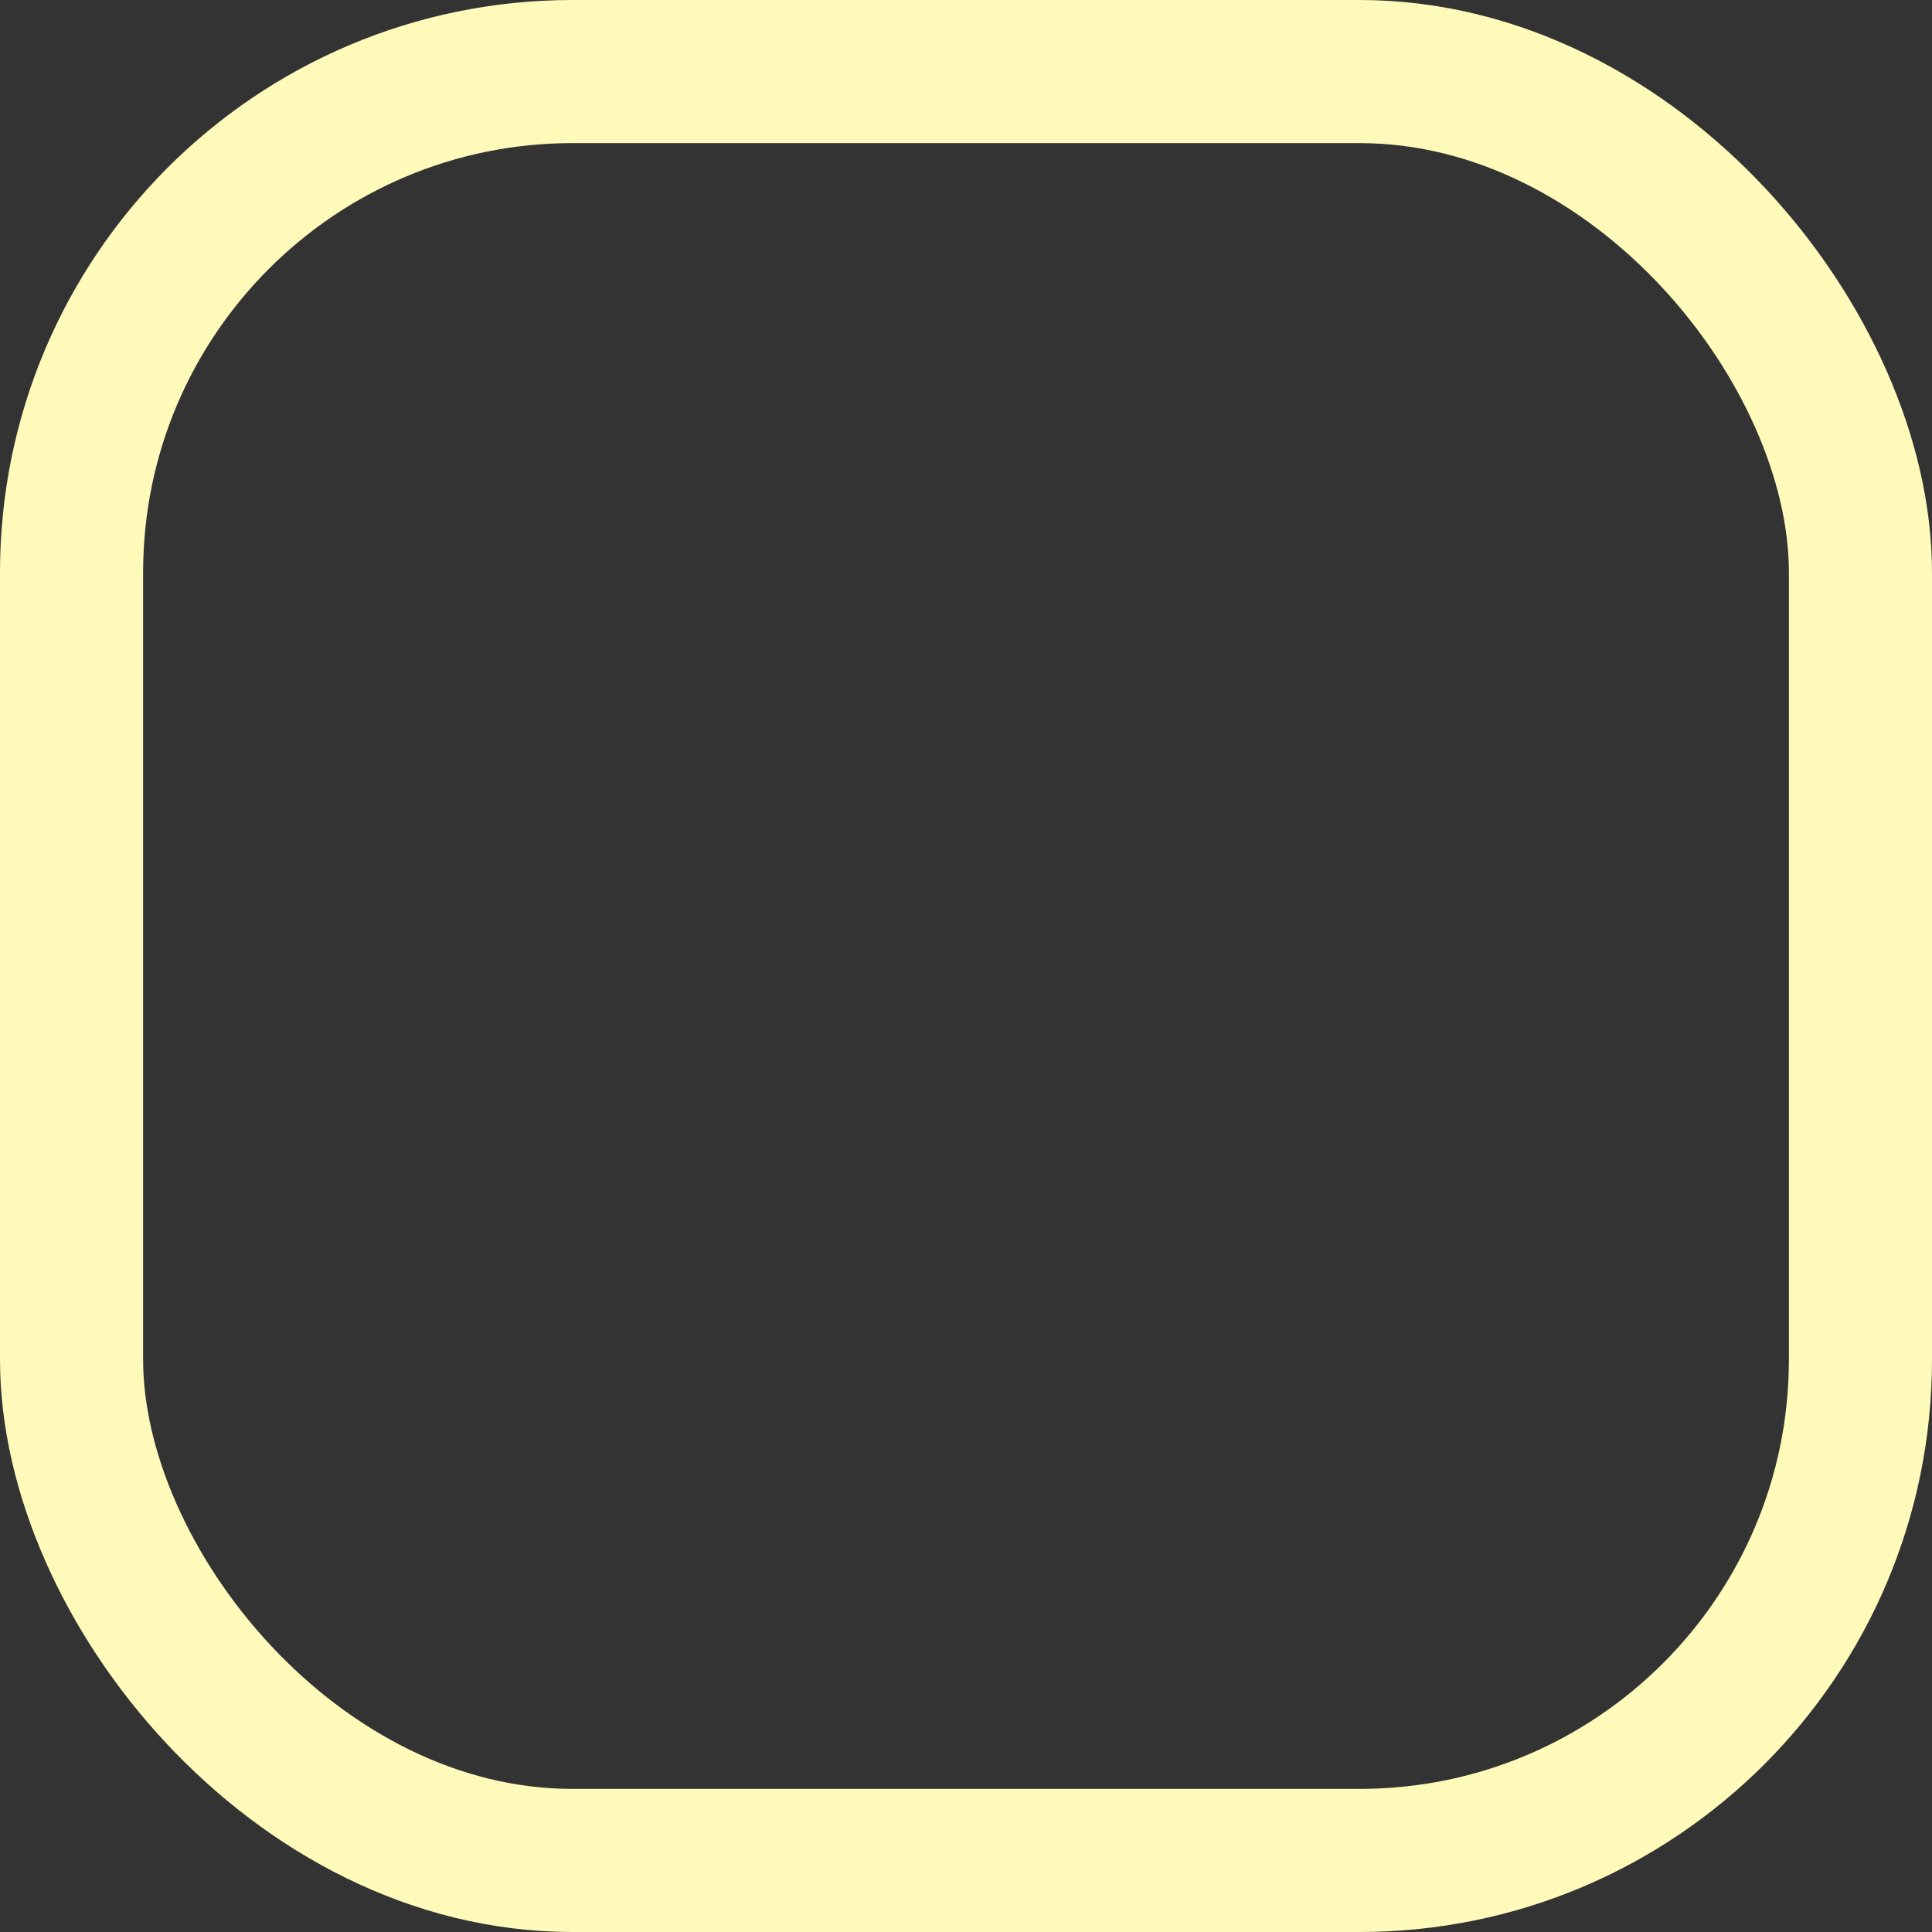<svg width="27px" height="27px" viewBox="0 0 27 27" version="1.1" xmlns="http://www.w3.org/2000/svg" xmlns:xlink="http://www.w3.org/1999/xlink">
    <rect x="0" y="0" width="27" height="27" fill="#333333" stroke="none"/>
    <!-- Generator: Sketch 51.3 (57544) - http://www.bohemiancoding.com/sketch -->
    <desc>Created with Sketch.</desc>
    <defs></defs>
    <g id="选座" stroke="none" stroke-width="1" fill="none" fill-rule="evenodd">
        <g id="Atomic_01" transform="translate(-822, -312)" stroke="#FEFABA" stroke-width="2">
            <g id="Buy-ticket" transform="translate(214, 214)">
                <rect id="Rectangle" x="609" y="99" width="25" height="25" rx="7"></rect>
            </g>
        </g>
    </g>
</svg>
